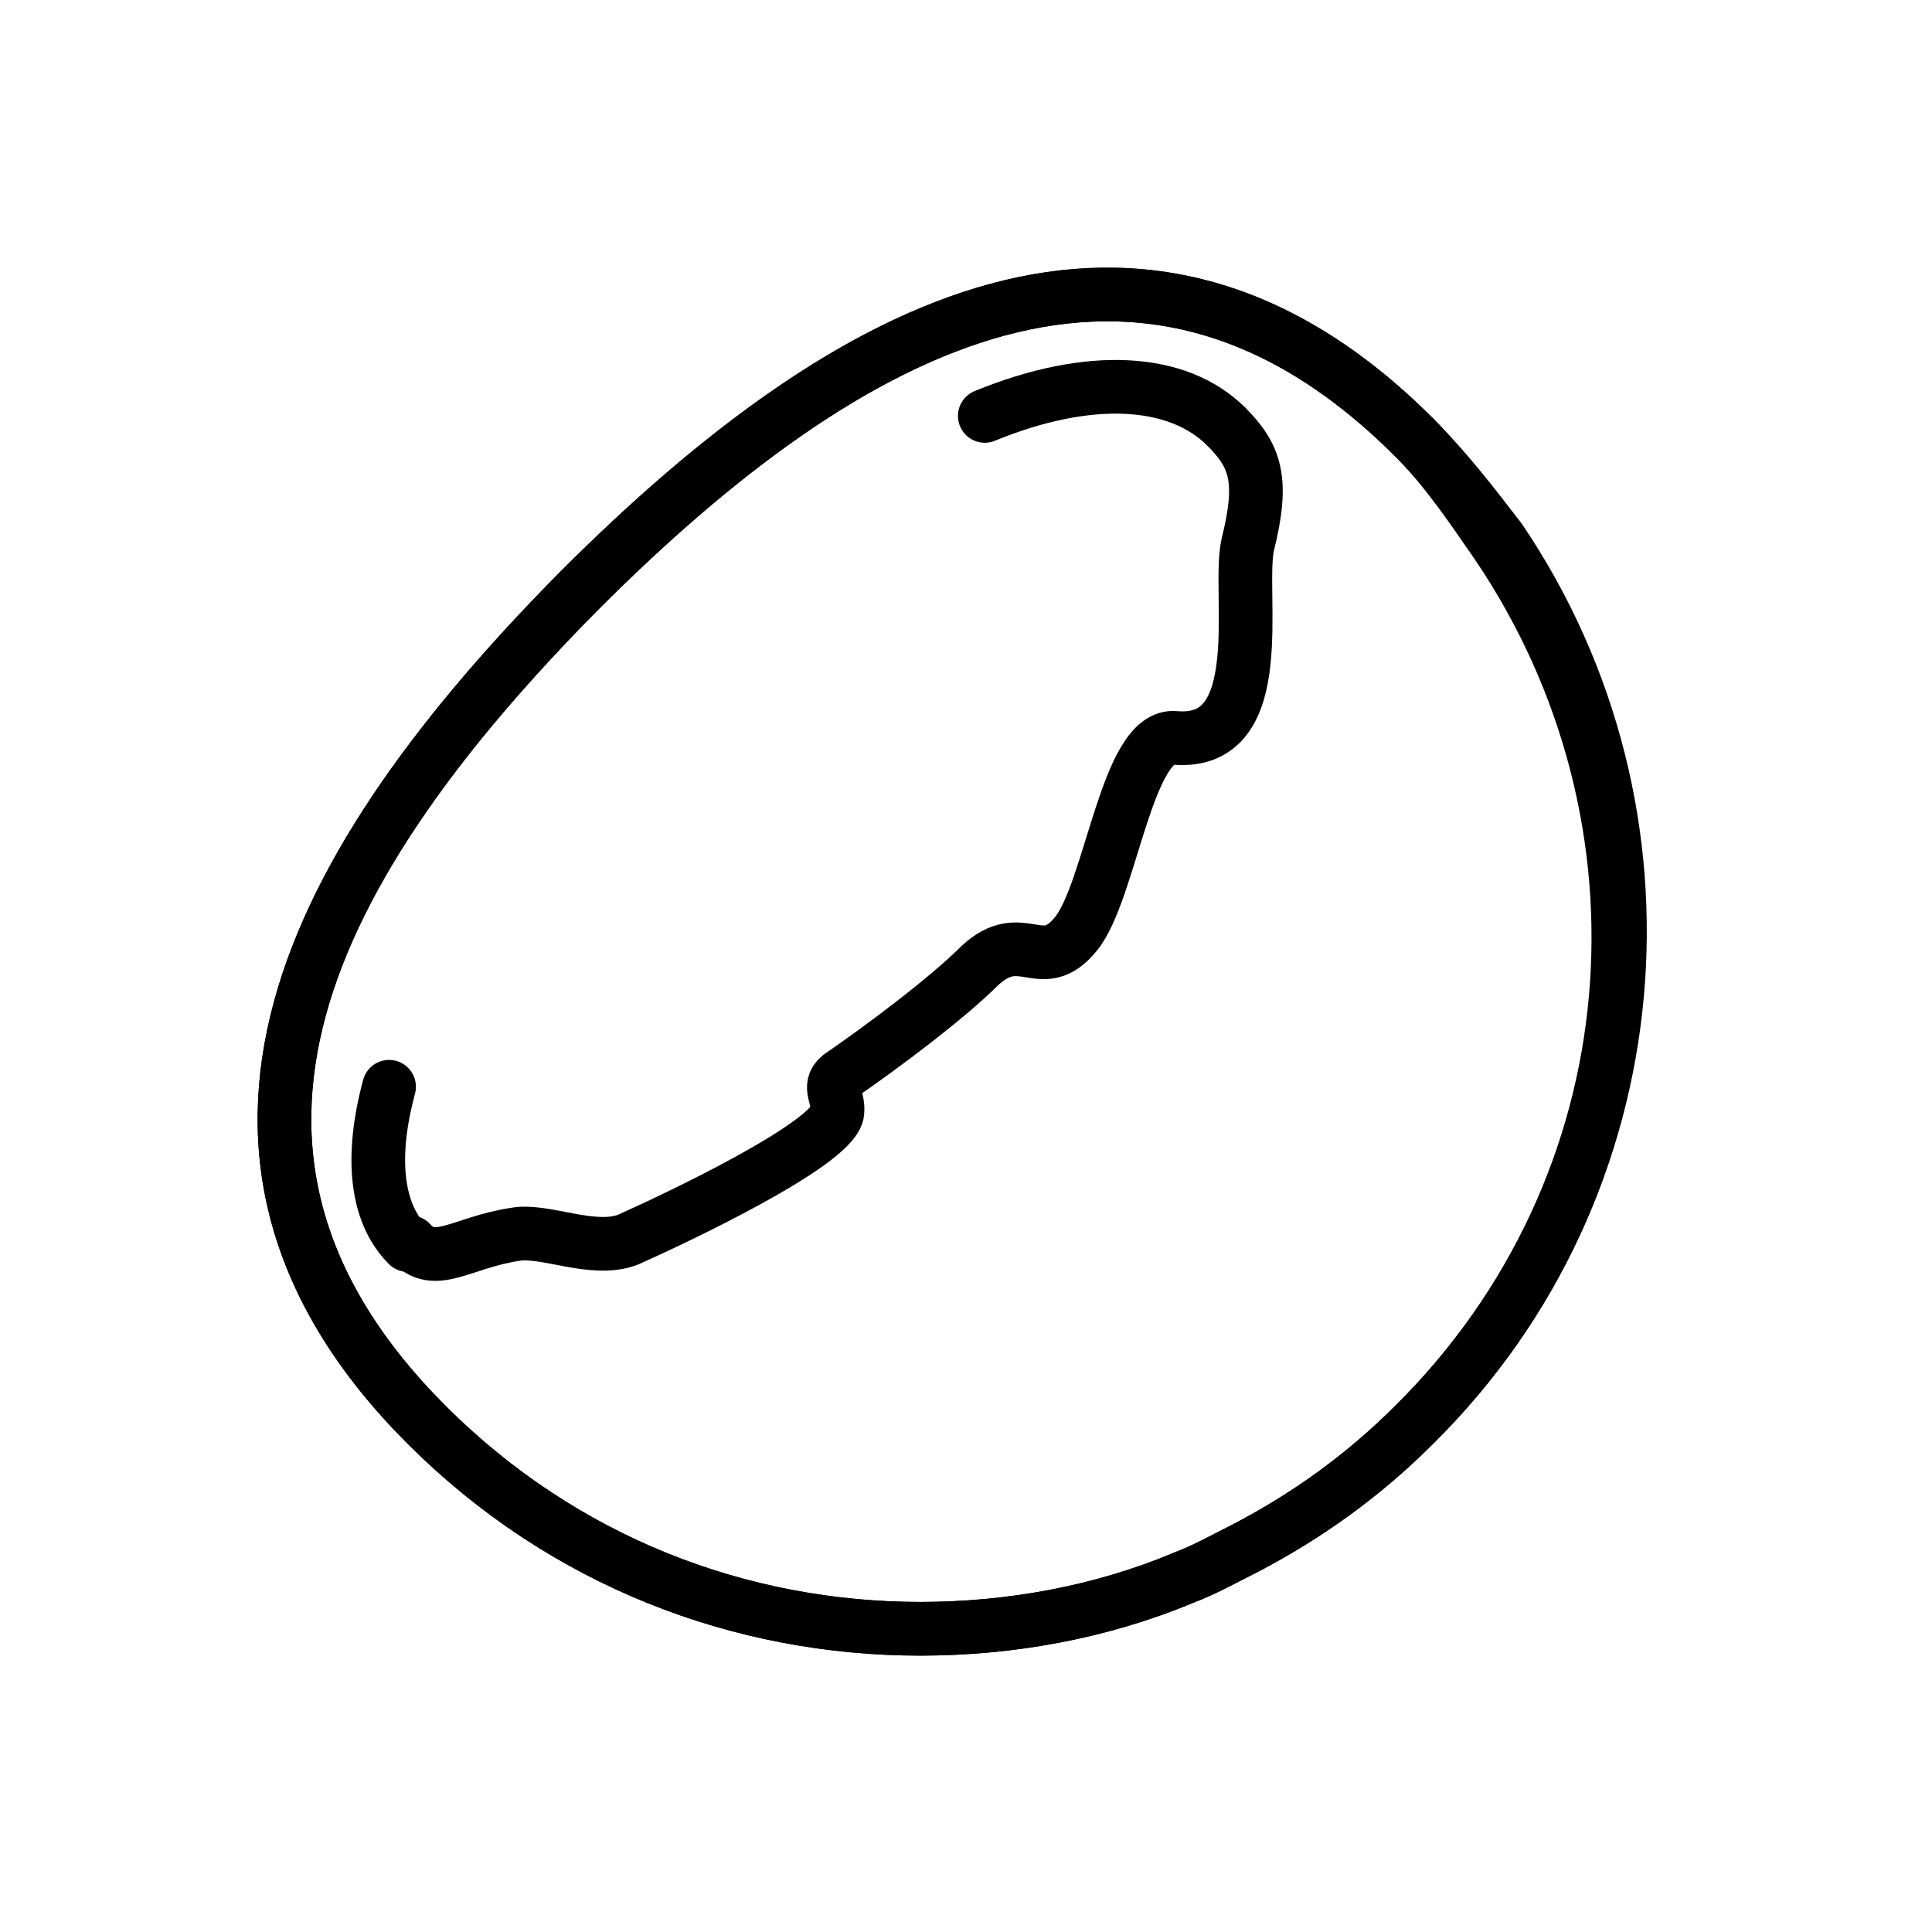 <?xml version="1.0" encoding="utf-8"?>
<!-- Generator: Adobe Illustrator 19.1.0, SVG Export Plug-In . SVG Version: 6.00 Build 0)  -->
<svg version="1.1" id="emoji" xmlns="http://www.w3.org/2000/svg" xmlns:xlink="http://www.w3.org/1999/xlink" x="0px" y="0px"
	 viewBox="0 0 72 72" enable-background="new 0 0 72 72" xml:space="preserve">
<g id="_xD83E__xDD65_">
	<path fill="none" stroke="#000000" stroke-width="2" stroke-linecap="round" stroke-linejoin="round" stroke-miterlimit="10" d="
		M52.7,53.1c-1.9,1.9-4,3.4-6.3,4.6c-0.8,0.4-1.5,0.8-2.3,1.1c-3.1,1.3-6.5,1.9-9.8,1.9c-6.7,0-13.3-2.5-18.4-7.6
		C5.8,43,11.5,32.2,21.6,22c10.2-10.2,21-15.8,31.1-5.7c1.2,1.2,2.2,2.5,3.2,3.8C62.8,30.3,61.7,44.2,52.7,53.1z"/>
	<path fill="none" stroke="#000000" stroke-width="2" stroke-linecap="round" stroke-linejoin="round" stroke-miterlimit="10" d="
		M45.7,15.9c-1.8-1.8-5.1-2-9-0.4"/>
	<path fill="none" stroke="#000000" stroke-width="2" stroke-linecap="round" stroke-linejoin="round" stroke-miterlimit="10" d="
		M14.5,40.5c-0.7,2.6-0.5,4.7,0.7,5.9"/>
	<path fill="none" stroke="#000000" stroke-width="2" stroke-linecap="round" stroke-linejoin="round" stroke-miterlimit="10" d="
		M45.7,15.9c1.1,1.1,1.4,2,0.8,4.4c-0.4,1.8,0.9,7.5-2.7,7.2c-1.8-0.2-2.4,5.7-3.7,7.3c-1.3,1.6-2-0.3-3.6,1.2
		c-1.2,1.2-3.6,3-5.2,4.1c-0.5,0.4,0,0.8-0.1,1.4c-0.3,1.2-6,3.9-7.8,4.7c-1.3,0.5-3.1-0.4-4.2-0.2c-2,0.3-3,1.3-3.9,0.3"/>
	<path fill="none" stroke="#000000" stroke-width="2" stroke-linecap="round" stroke-linejoin="round" stroke-miterlimit="10" d="
		M52.7,53.1c-1.9,1.9-4,3.4-6.3,4.6c-0.8,0.4-1.5,0.8-2.3,1.1c-3.1,1.3-6.5,1.9-9.8,1.9c-6.7,0-13.3-2.5-18.4-7.6
		C5.8,43,11.5,32.2,21.6,22c10.2-10.2,21-15.8,31.1-5.7c1.2,1.2,2.2,2.7,3.1,4C62.7,30.5,61.7,44.2,52.7,53.1z"/>
</g>
</svg>
